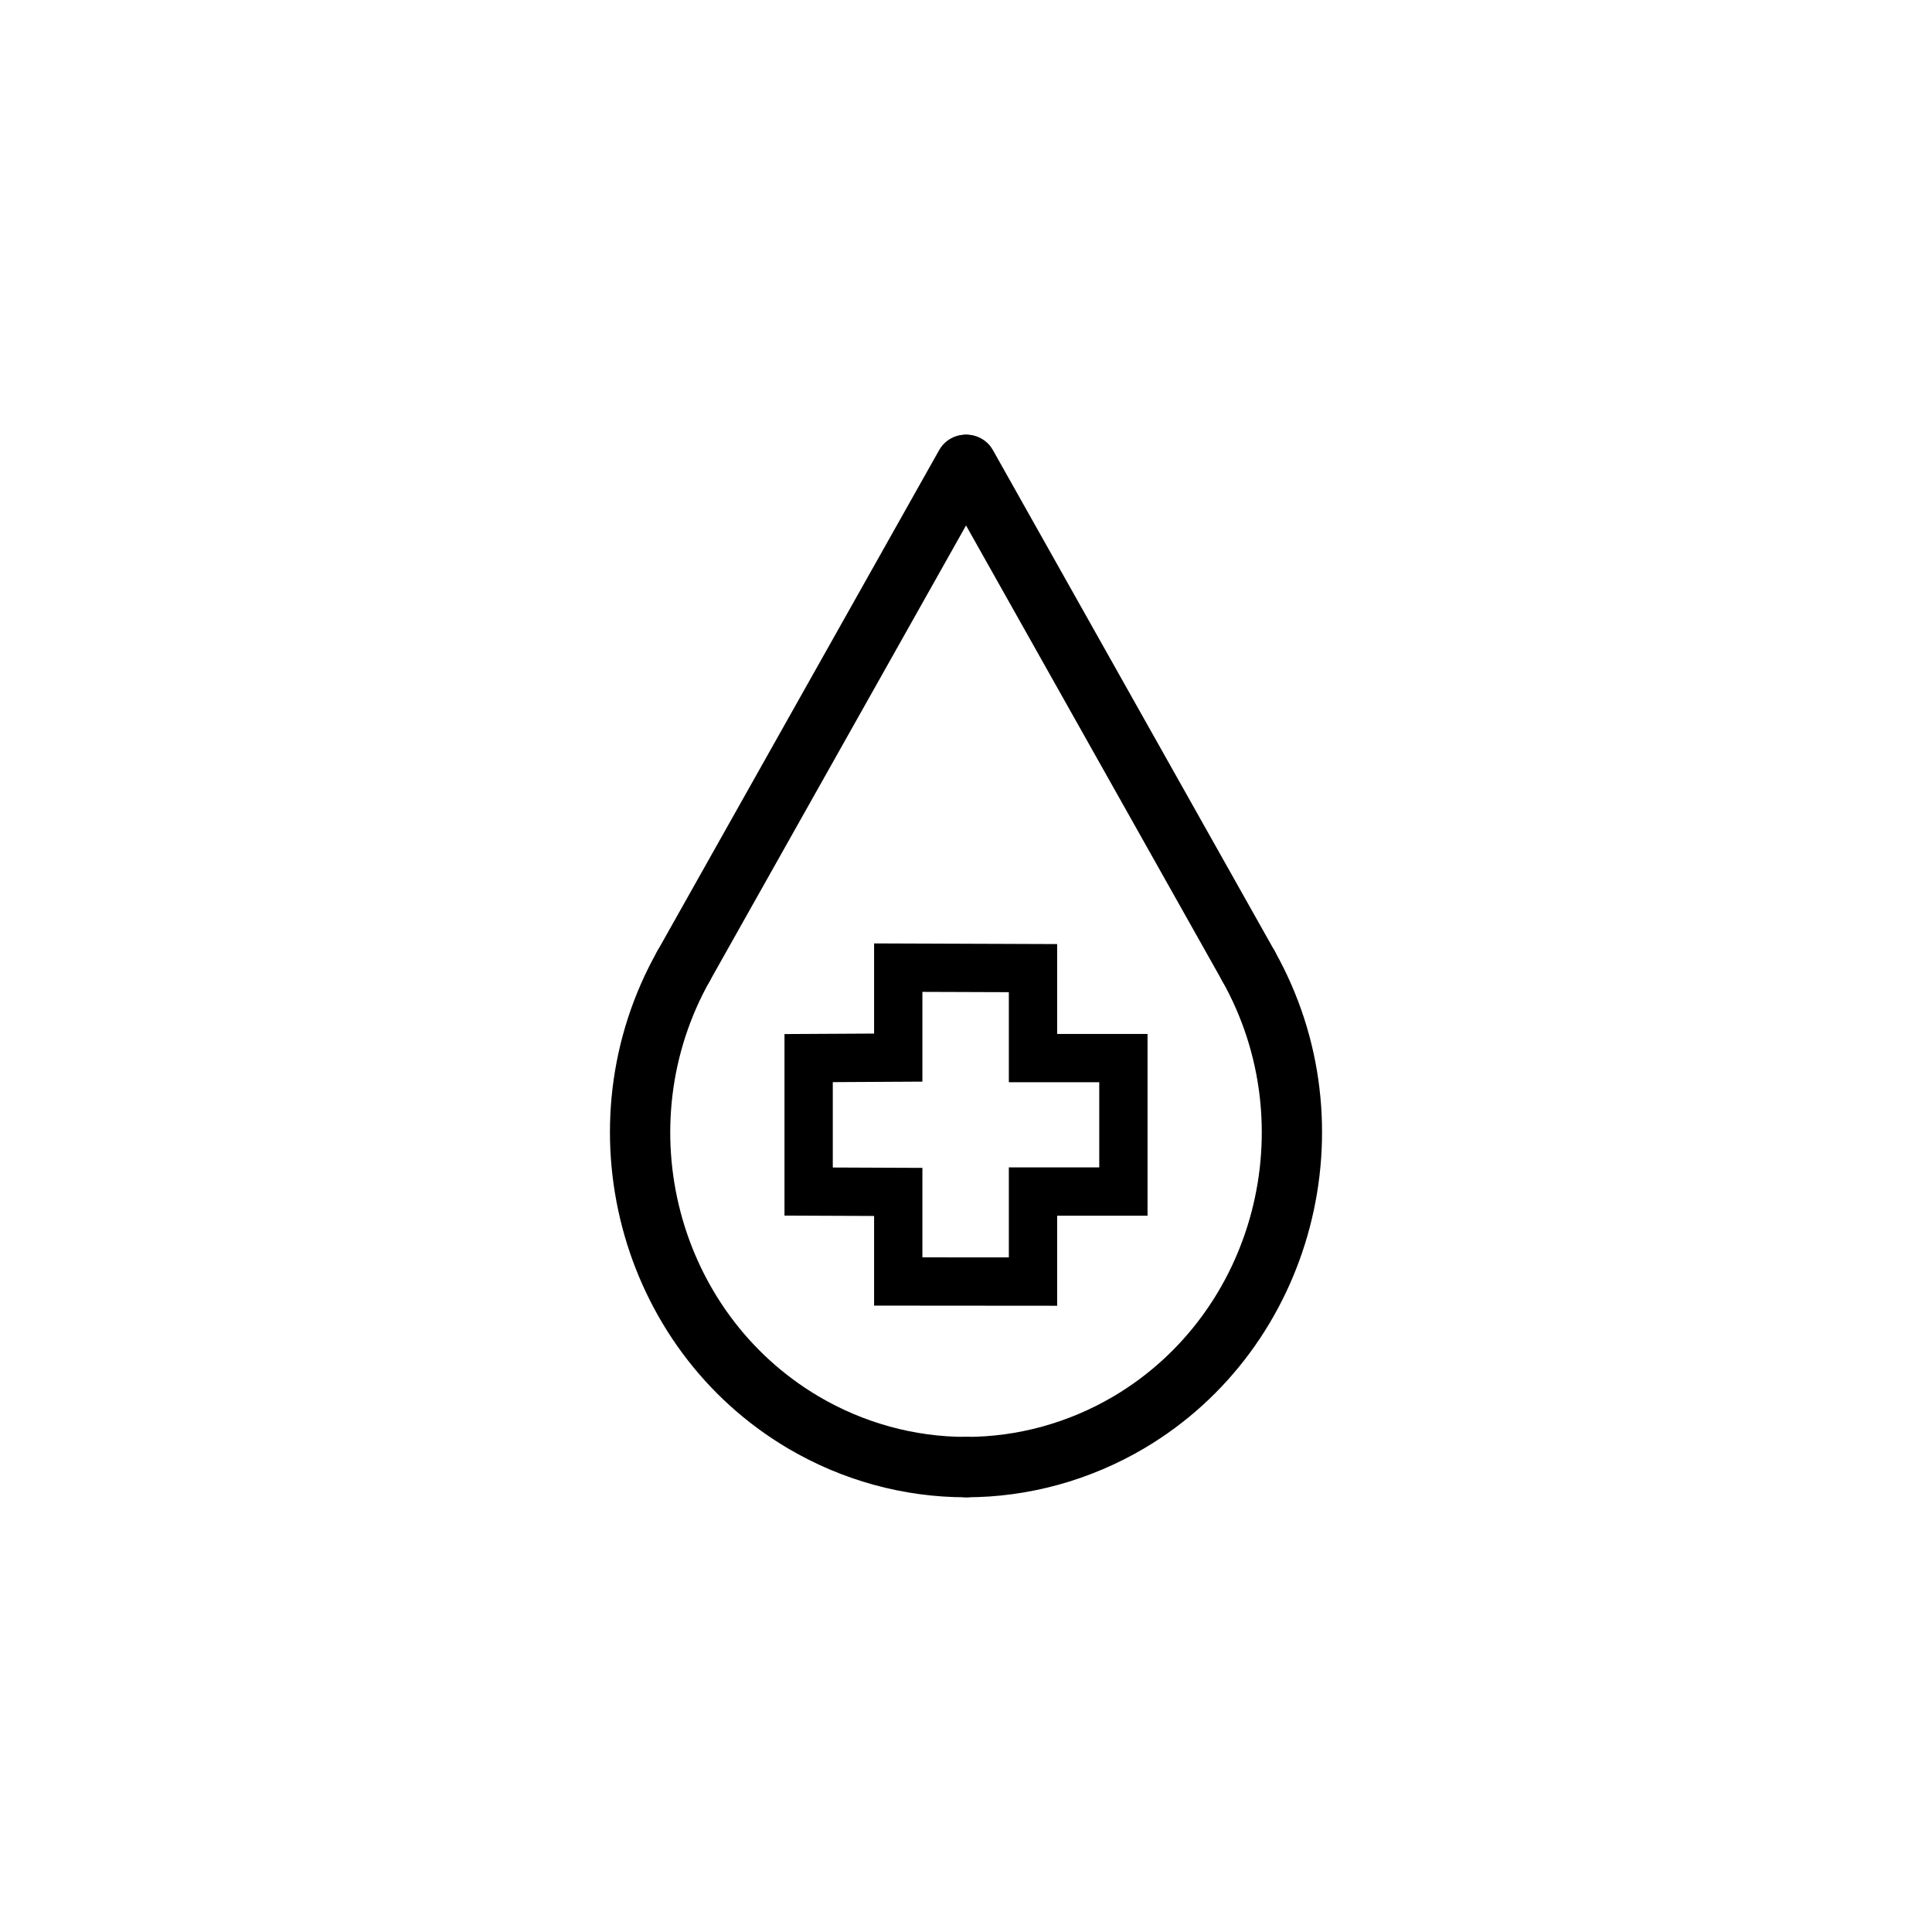 <?xml version="1.0" encoding="utf-8"?>
<!-- Generator: Adobe Illustrator 16.0.0, SVG Export Plug-In . SVG Version: 6.00 Build 0)  -->
<!DOCTYPE svg PUBLIC "-//W3C//DTD SVG 1.1//EN" "http://www.w3.org/Graphics/SVG/1.1/DTD/svg11.dtd">
<svg version="1.1" id="Layer_1" xmlns="http://www.w3.org/2000/svg" xmlns:xlink="http://www.w3.org/1999/xlink" x="0px" y="0px"
	 width="160px" height="160px" viewBox="0 0 160 160" enable-background="new 0 0 160 160" xml:space="preserve">
<g>
	<path d="M87.548,108.137l-15.159-0.012v-7.424l-7.421-0.031V85.637l7.421-0.041v-7.467l15.159,0.055v7.442h7.487v15.054h-7.487
		V108.137L87.548,108.137z M76.389,104.129l7.159,0.004v-7.455h7.487v-7.053h-7.487v-7.457l-7.159-0.025v7.433l-7.421,0.041v7.071
		l7.421,0.031V104.129z"/>
	<g>
		<path d="M80.023,123.998c-0.009,0-0.017,0-0.024,0c-1.381,0-2.499-1.121-2.498-2.502c0.001-1.379,1.12-2.498,2.5-2.498
			c0.01,0.002,0.015,0,0.022,0c4.25,0,8.467-1.16,12.192-3.355c11.73-6.94,15.768-22.383,8.995-34.422
			c-0.677-1.203-0.25-2.728,0.953-3.404c1.203-0.679,2.728-0.251,3.403,0.953c8.097,14.391,3.246,32.863-10.811,41.178
			C90.26,122.598,85.166,123.998,80.023,123.998z"/>
		<path d="M103.393,82.496c-0.875,0-1.723-0.459-2.182-1.275l-23.34-41.496c-0.677-1.204-0.25-2.728,0.953-3.405
			c1.204-0.677,2.728-0.25,3.404,0.954l23.34,41.496c0.677,1.204,0.25,2.728-0.953,3.404
			C104.229,82.393,103.807,82.496,103.393,82.496z"/>
		<path d="M79.981,123.998c-5.148,0-10.241-1.4-14.73-4.051c-14.063-8.314-18.915-26.787-10.816-41.178
			c0.677-1.202,2.202-1.631,3.405-0.953c1.203,0.677,1.63,2.202,0.953,3.405c-6.775,12.038-2.737,27.481,9.002,34.422
			c3.718,2.194,7.932,3.354,12.187,3.354c0.008,0,0.014,0.002,0.022,0c1.38,0,2.499,1.119,2.5,2.498
			C82.505,122.885,81.376,124.045,79.981,123.998z"/>
		<path d="M56.611,82.496c-0.415,0-0.836-0.104-1.223-0.322c-1.204-0.677-1.63-2.201-0.953-3.404l23.343-41.496
			c0.678-1.204,2.202-1.63,3.404-0.953c1.203,0.677,1.631,2.201,0.953,3.404L58.792,81.221
			C58.334,82.037,57.485,82.496,56.611,82.496z"/>
	</g>
</g>
</svg>
